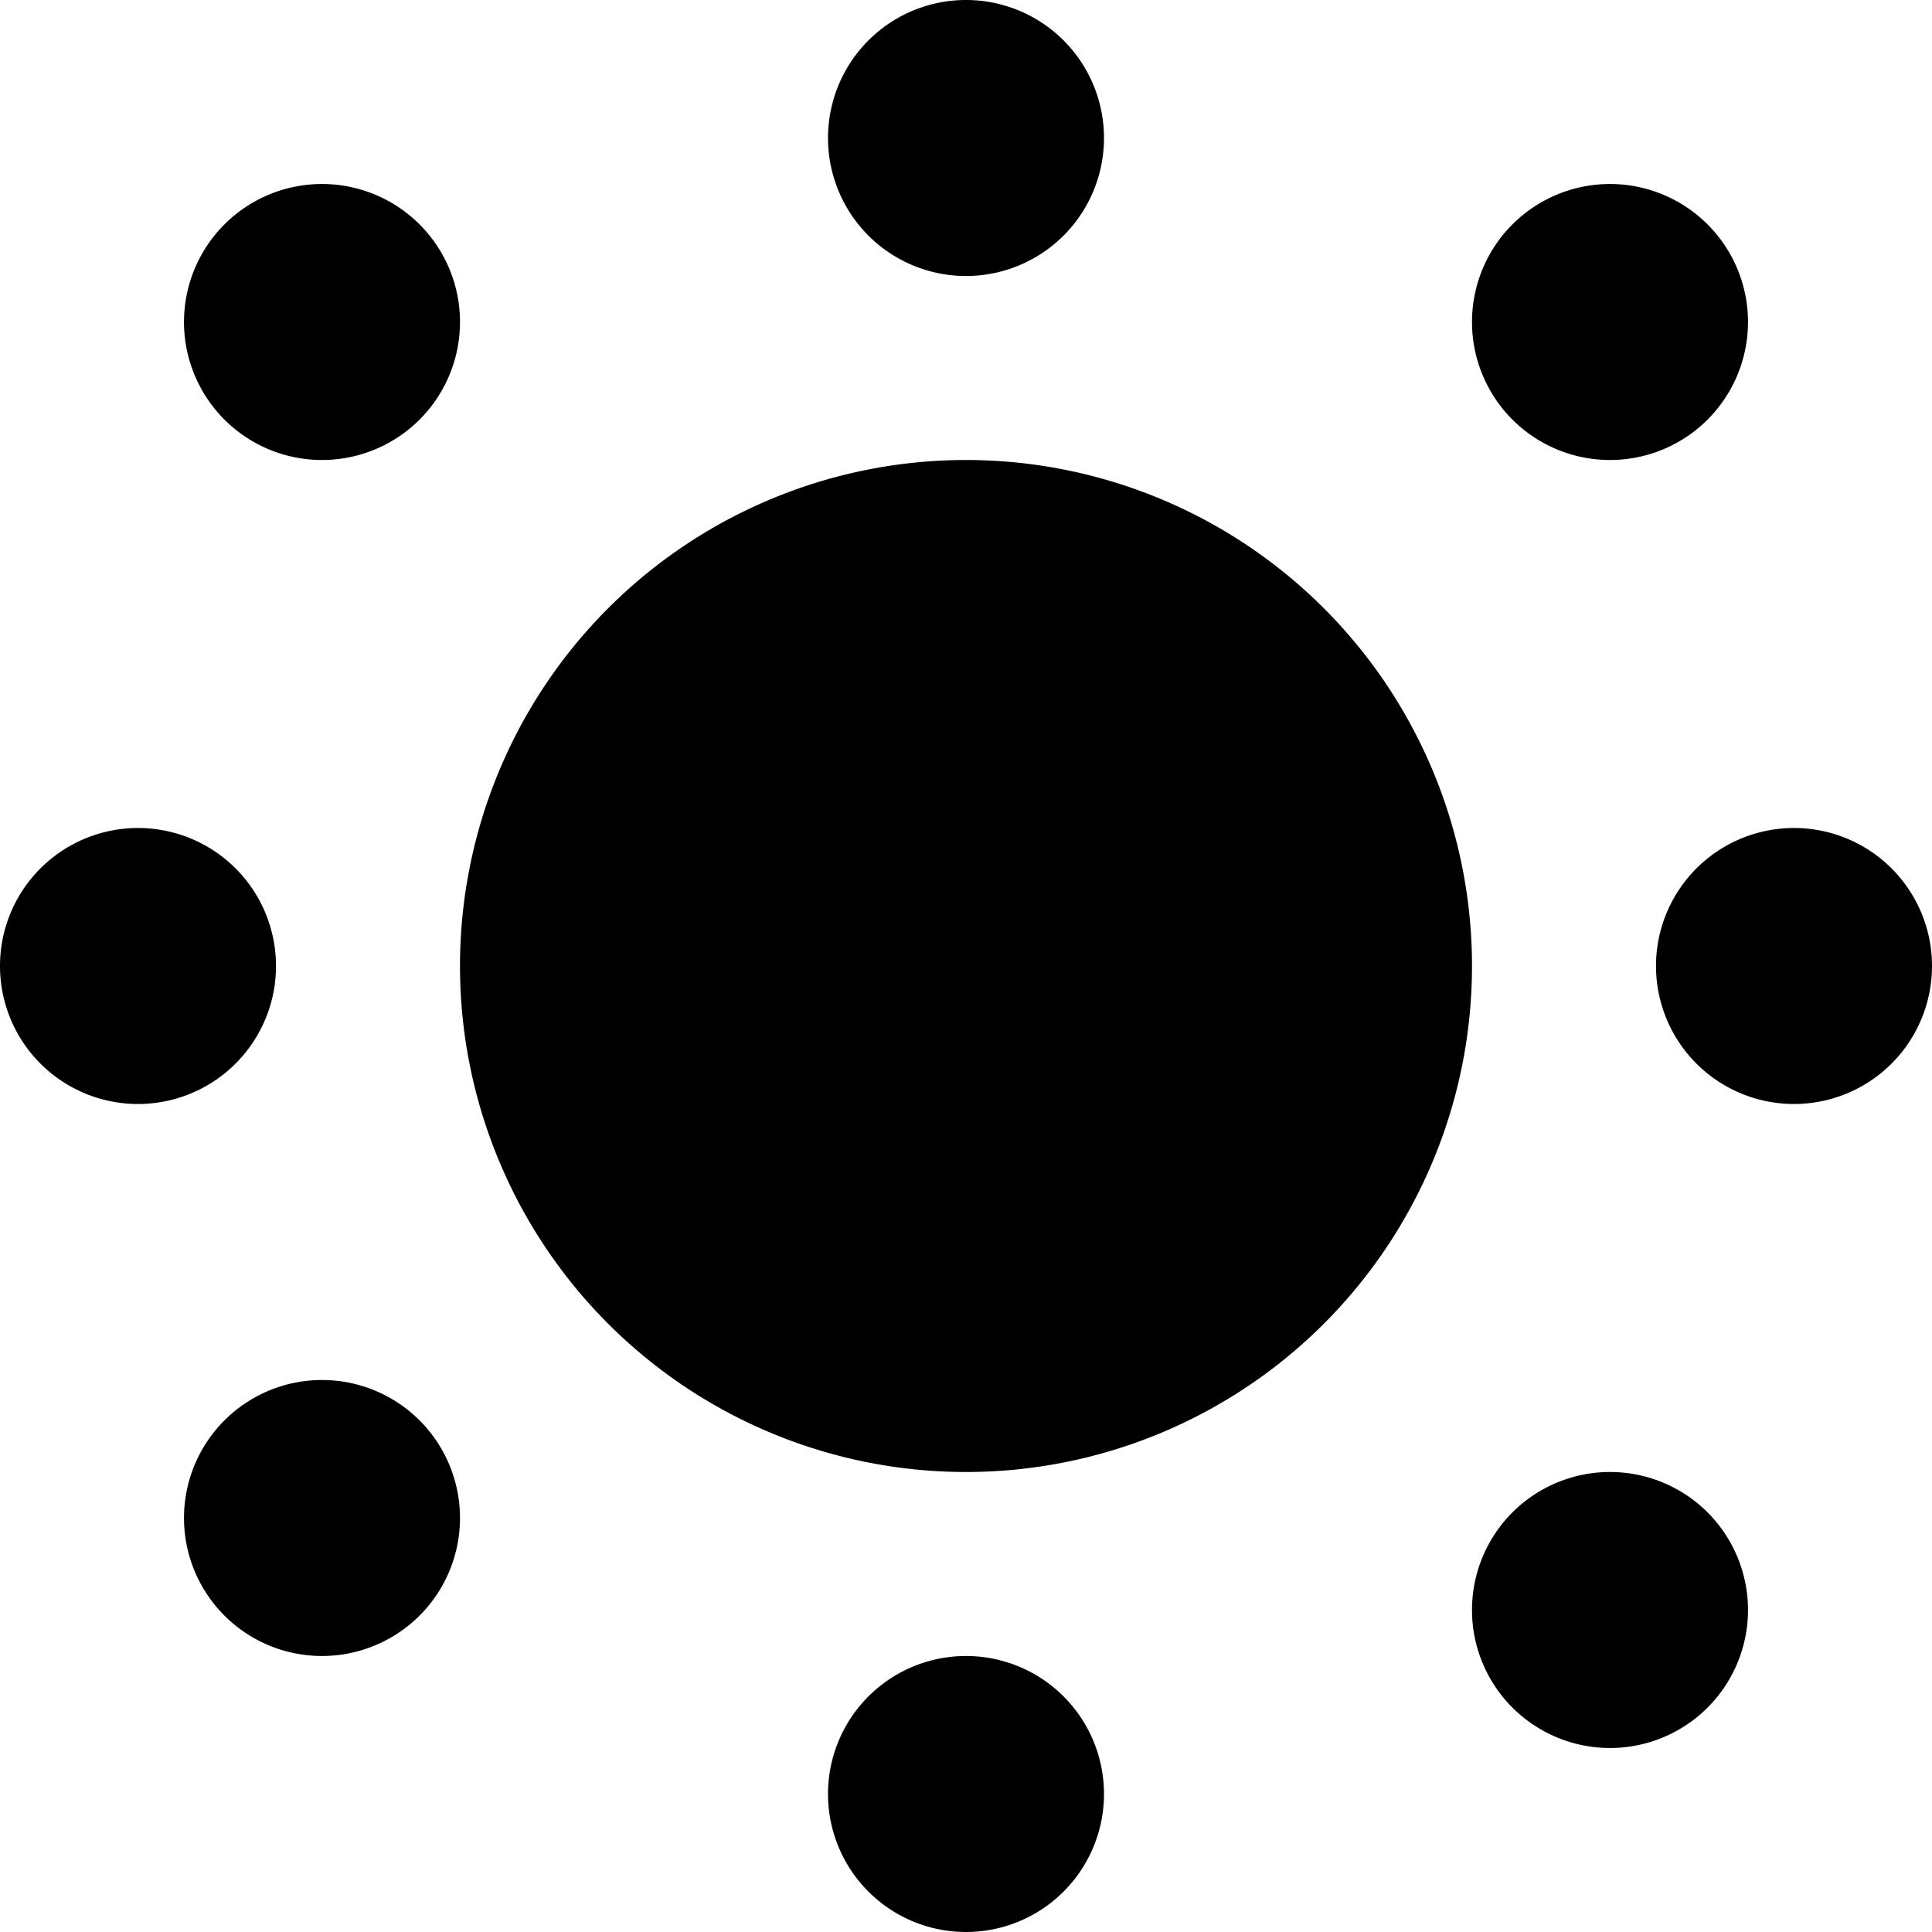 <svg xmlns="http://www.w3.org/2000/svg" viewBox="0 0 21 21">
  <defs>
    <style>.ab88c472-af27-4b2f-96ae-68a599a21123 {
      fill-rule: evenodd;
    }</style>
  </defs>
  <title>sun</title>
  <g id="a09c2f94-690e-4de2-ab43-6826534002ac" data-name="Layer 2">
    <g id="e2b5f58a-db64-4501-a7fc-eb01d878bc8e" data-name="Layer 1">
      <path class="ab88c472-af27-4b2f-96ae-68a599a21123"
            d="M10.5,5A5.5,5.5,0,1,0,16,10.5,5.5,5.5,0,0,0,10.5,5Zm0-2A1.5,1.5,0,1,0,9,1.5,1.5,1.5,0,0,0,10.5,3Zm7,13A1.5,1.5,0,1,0,19,17.5,1.5,1.5,0,0,0,17.5,16Zm-7,2A1.5,1.5,0,1,0,12,19.5,1.5,1.5,0,0,0,10.5,18Zm-7-3A1.5,1.5,0,1,0,5,16.5,1.5,1.5,0,0,0,3.5,15ZM3,10.5A1.5,1.5,0,1,0,1.5,12,1.5,1.5,0,0,0,3,10.5ZM3.5,5A1.5,1.5,0,1,0,2,3.5,1.5,1.5,0,0,0,3.5,5Zm14,0A1.5,1.5,0,1,0,16,3.5,1.5,1.5,0,0,0,17.5,5Zm2,4A1.5,1.5,0,1,0,21,10.5,1.5,1.5,0,0,0,19.5,9Z"/>
    </g>
  </g>
</svg>
